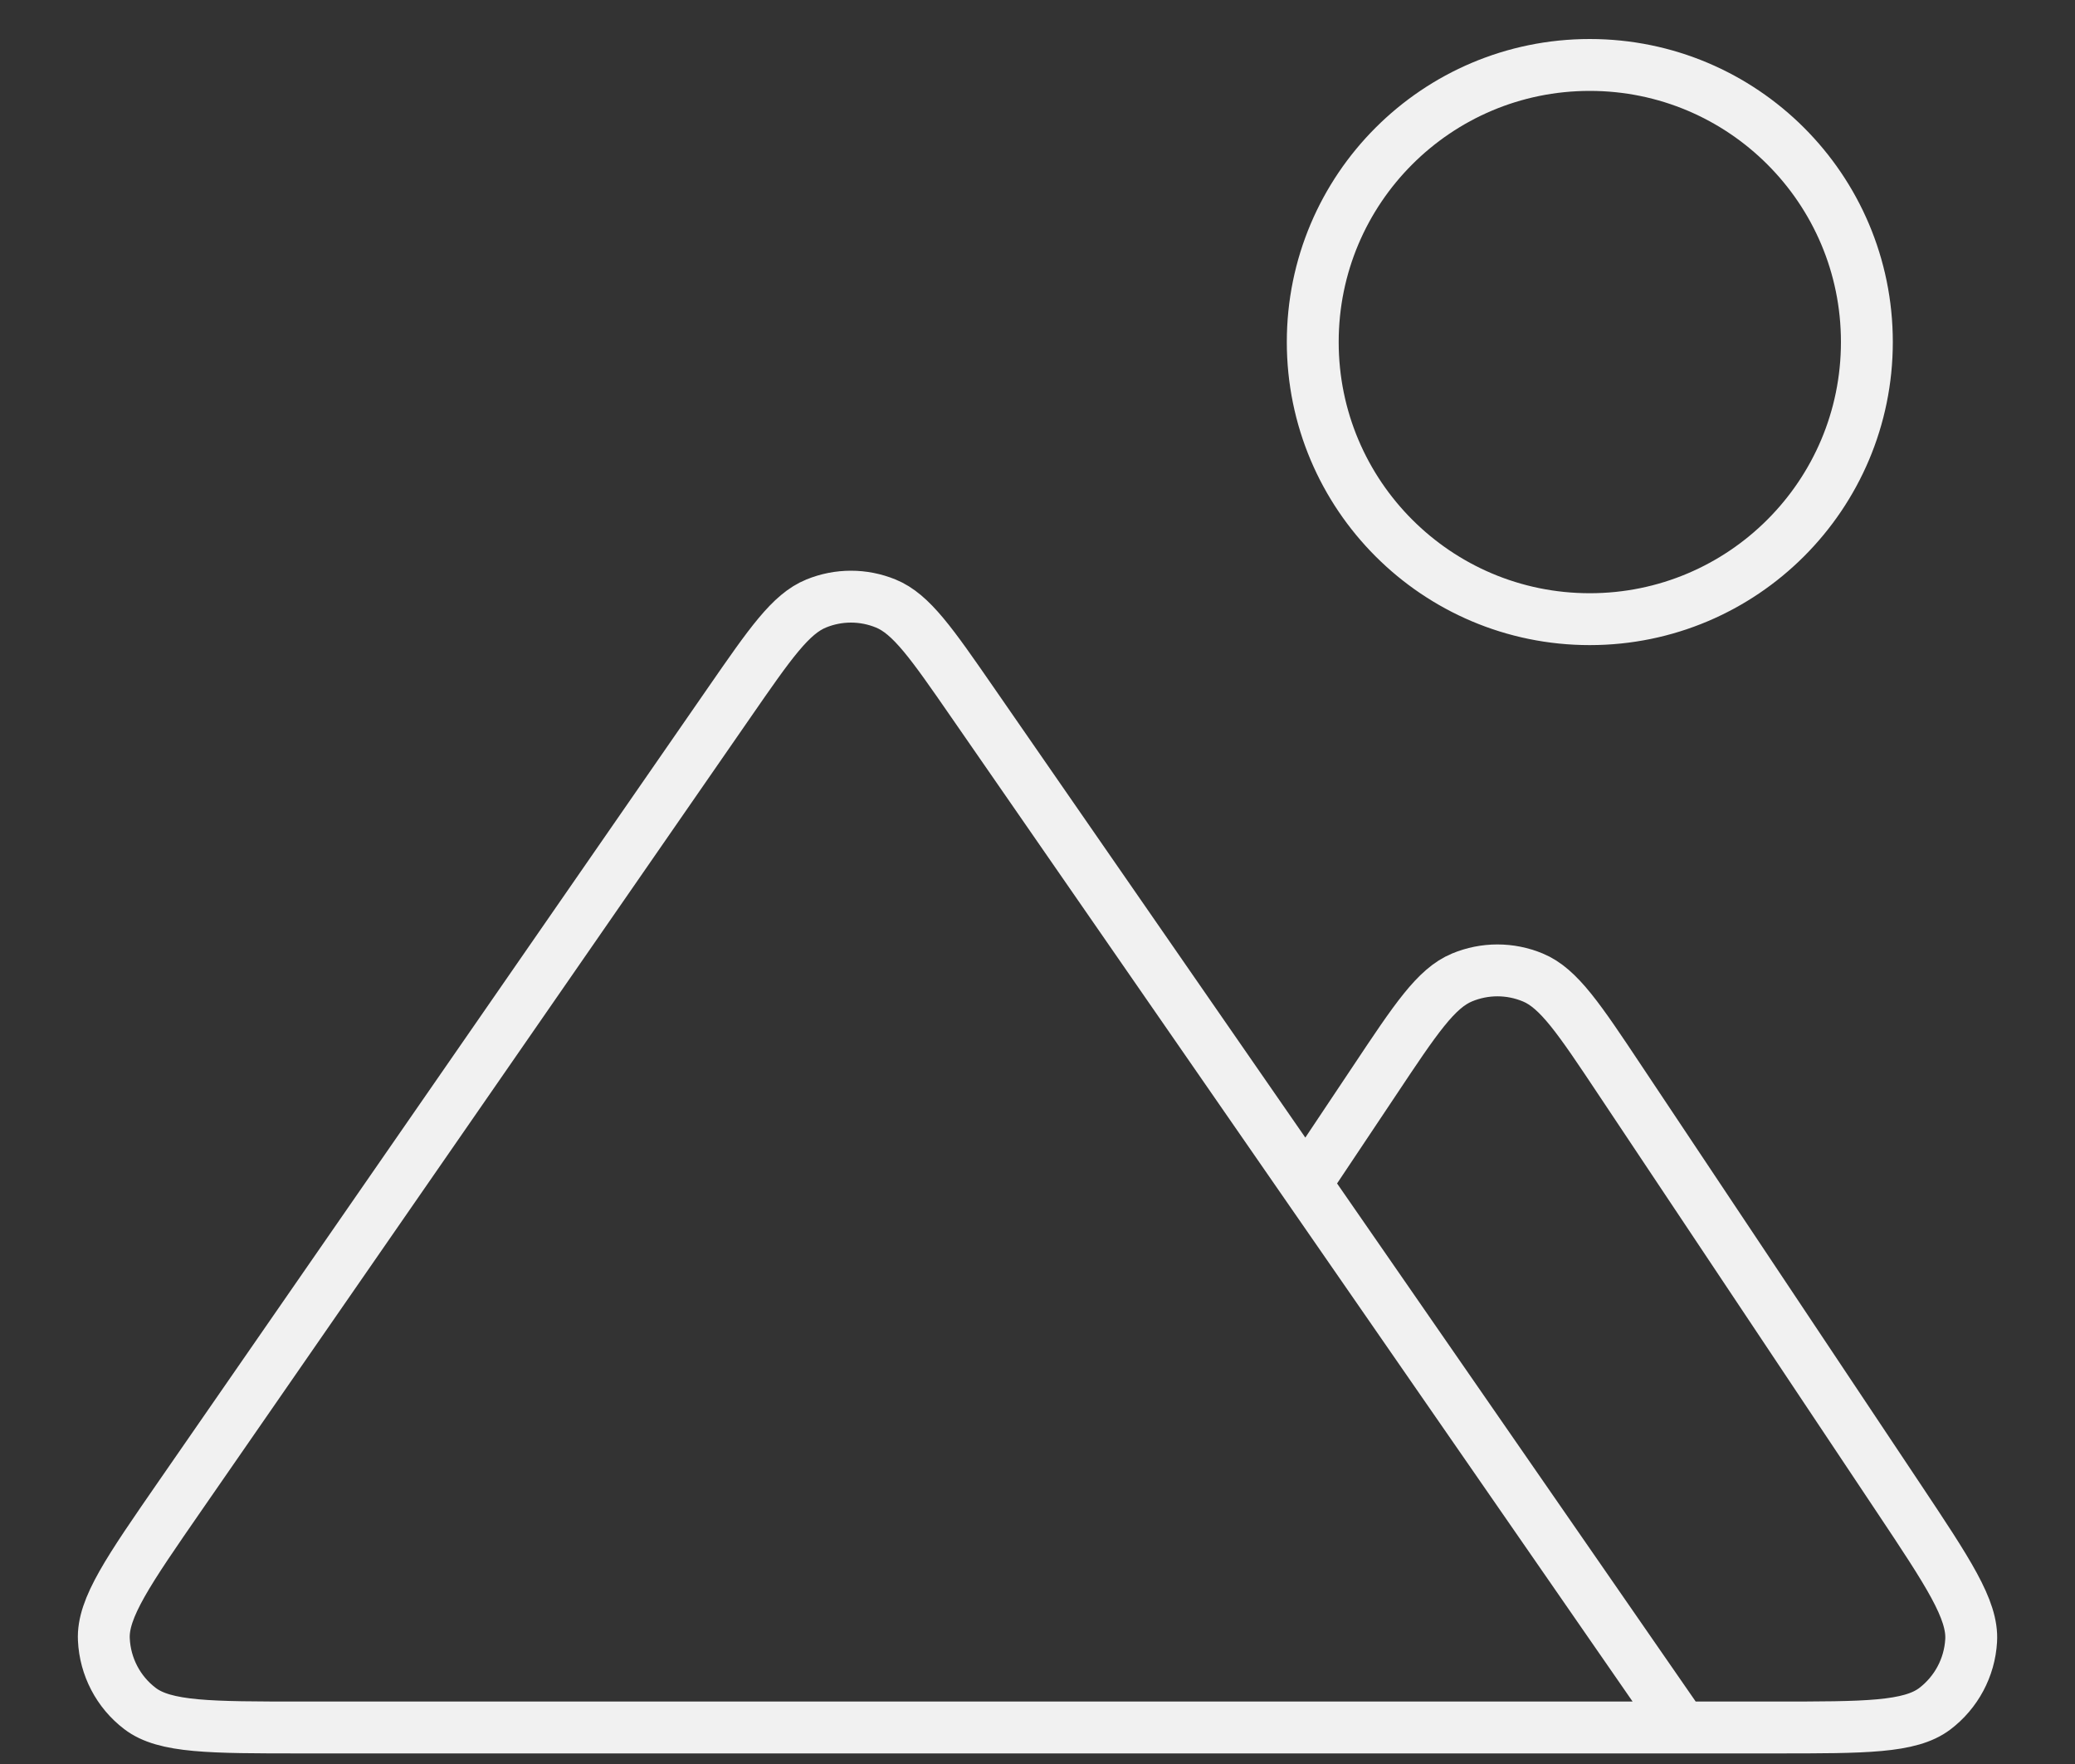 <svg width="20" height="17" viewBox="0 0 20 17" fill="none" xmlns="http://www.w3.org/2000/svg">
<rect x="0" y="0" width="20" height="17" fill="#333333" stroke="none"/>
<path d="M16.213 16.648H17.113C17.977 16.648 18.409 16.648 18.648 16.468C18.855 16.311 18.984 16.071 18.999 15.811C19.017 15.513 18.777 15.153 18.298 14.434L15.618 10.415C15.222 9.82 15.024 9.523 14.774 9.42C14.556 9.329 14.31 9.329 14.092 9.42C13.842 9.523 13.644 9.82 13.248 10.415L12.585 11.408M16.213 16.648L9.373 6.768C8.98 6.2 8.783 5.916 8.537 5.816C8.322 5.728 8.082 5.728 7.867 5.816C7.621 5.916 7.424 6.2 7.031 6.768L1.738 14.413C1.237 15.137 0.986 15.499 1.001 15.8C1.013 16.062 1.14 16.306 1.349 16.465C1.588 16.648 2.029 16.648 2.909 16.648H16.213ZM17.994 3.296C17.994 4.771 16.798 5.967 15.323 5.967C13.848 5.967 12.653 4.771 12.653 3.296C12.653 1.821 13.848 0.626 15.323 0.626C16.798 0.626 17.994 1.821 17.994 3.296Z" stroke="#F1F1F1" stroke-width="0.5" stroke-linecap="round" stroke-linejoin="round"/>
</svg>
